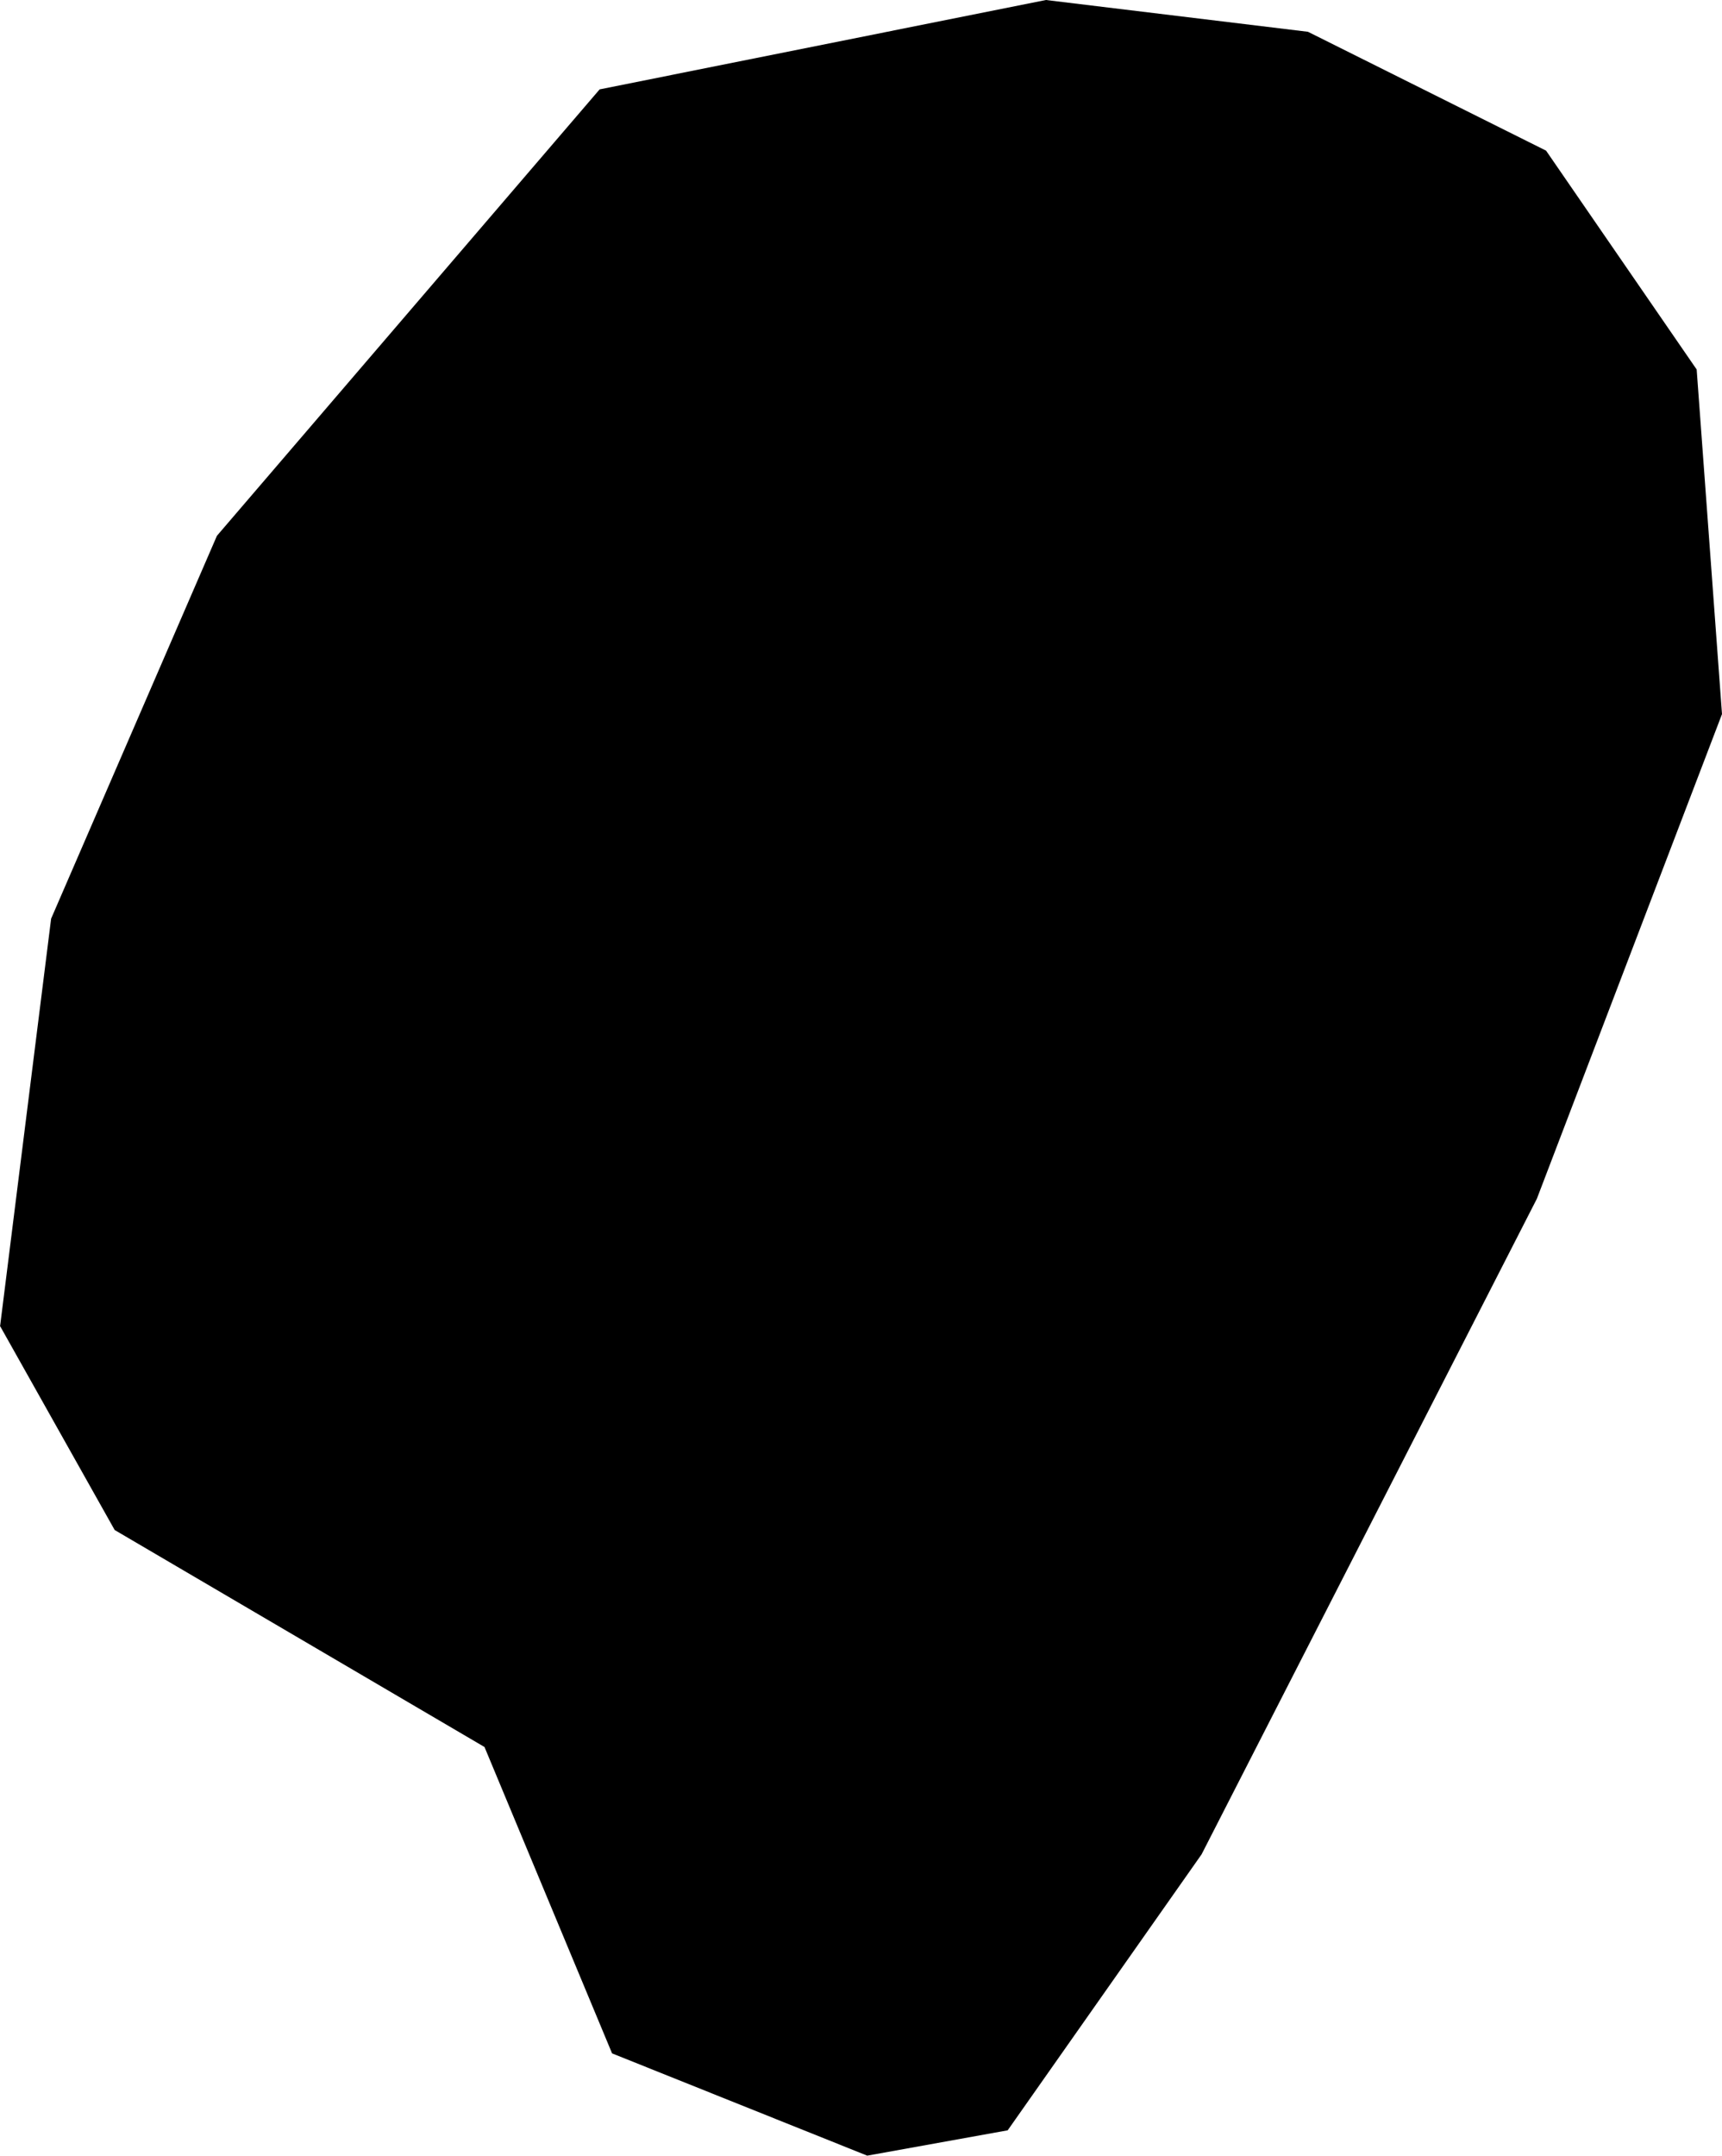 <svg xmlns="http://www.w3.org/2000/svg" viewBox="343.693 182.781 3.739 4.679">
  <path d="M343.693,185.659l0.249,0.443l0.803,0.471l0.277,0.665l0.554,0.222l0.305,-0.055l0.421,-0.599l0.728,-1.423l0.402,-1.052l-0.055,-0.748l-0.327,-0.475l-0.517,-0.258l-0.569,-0.069l-0.969,0.194l-0.831,0.969l-0.36,0.831l-0.111,0.886Z "/>
</svg>
